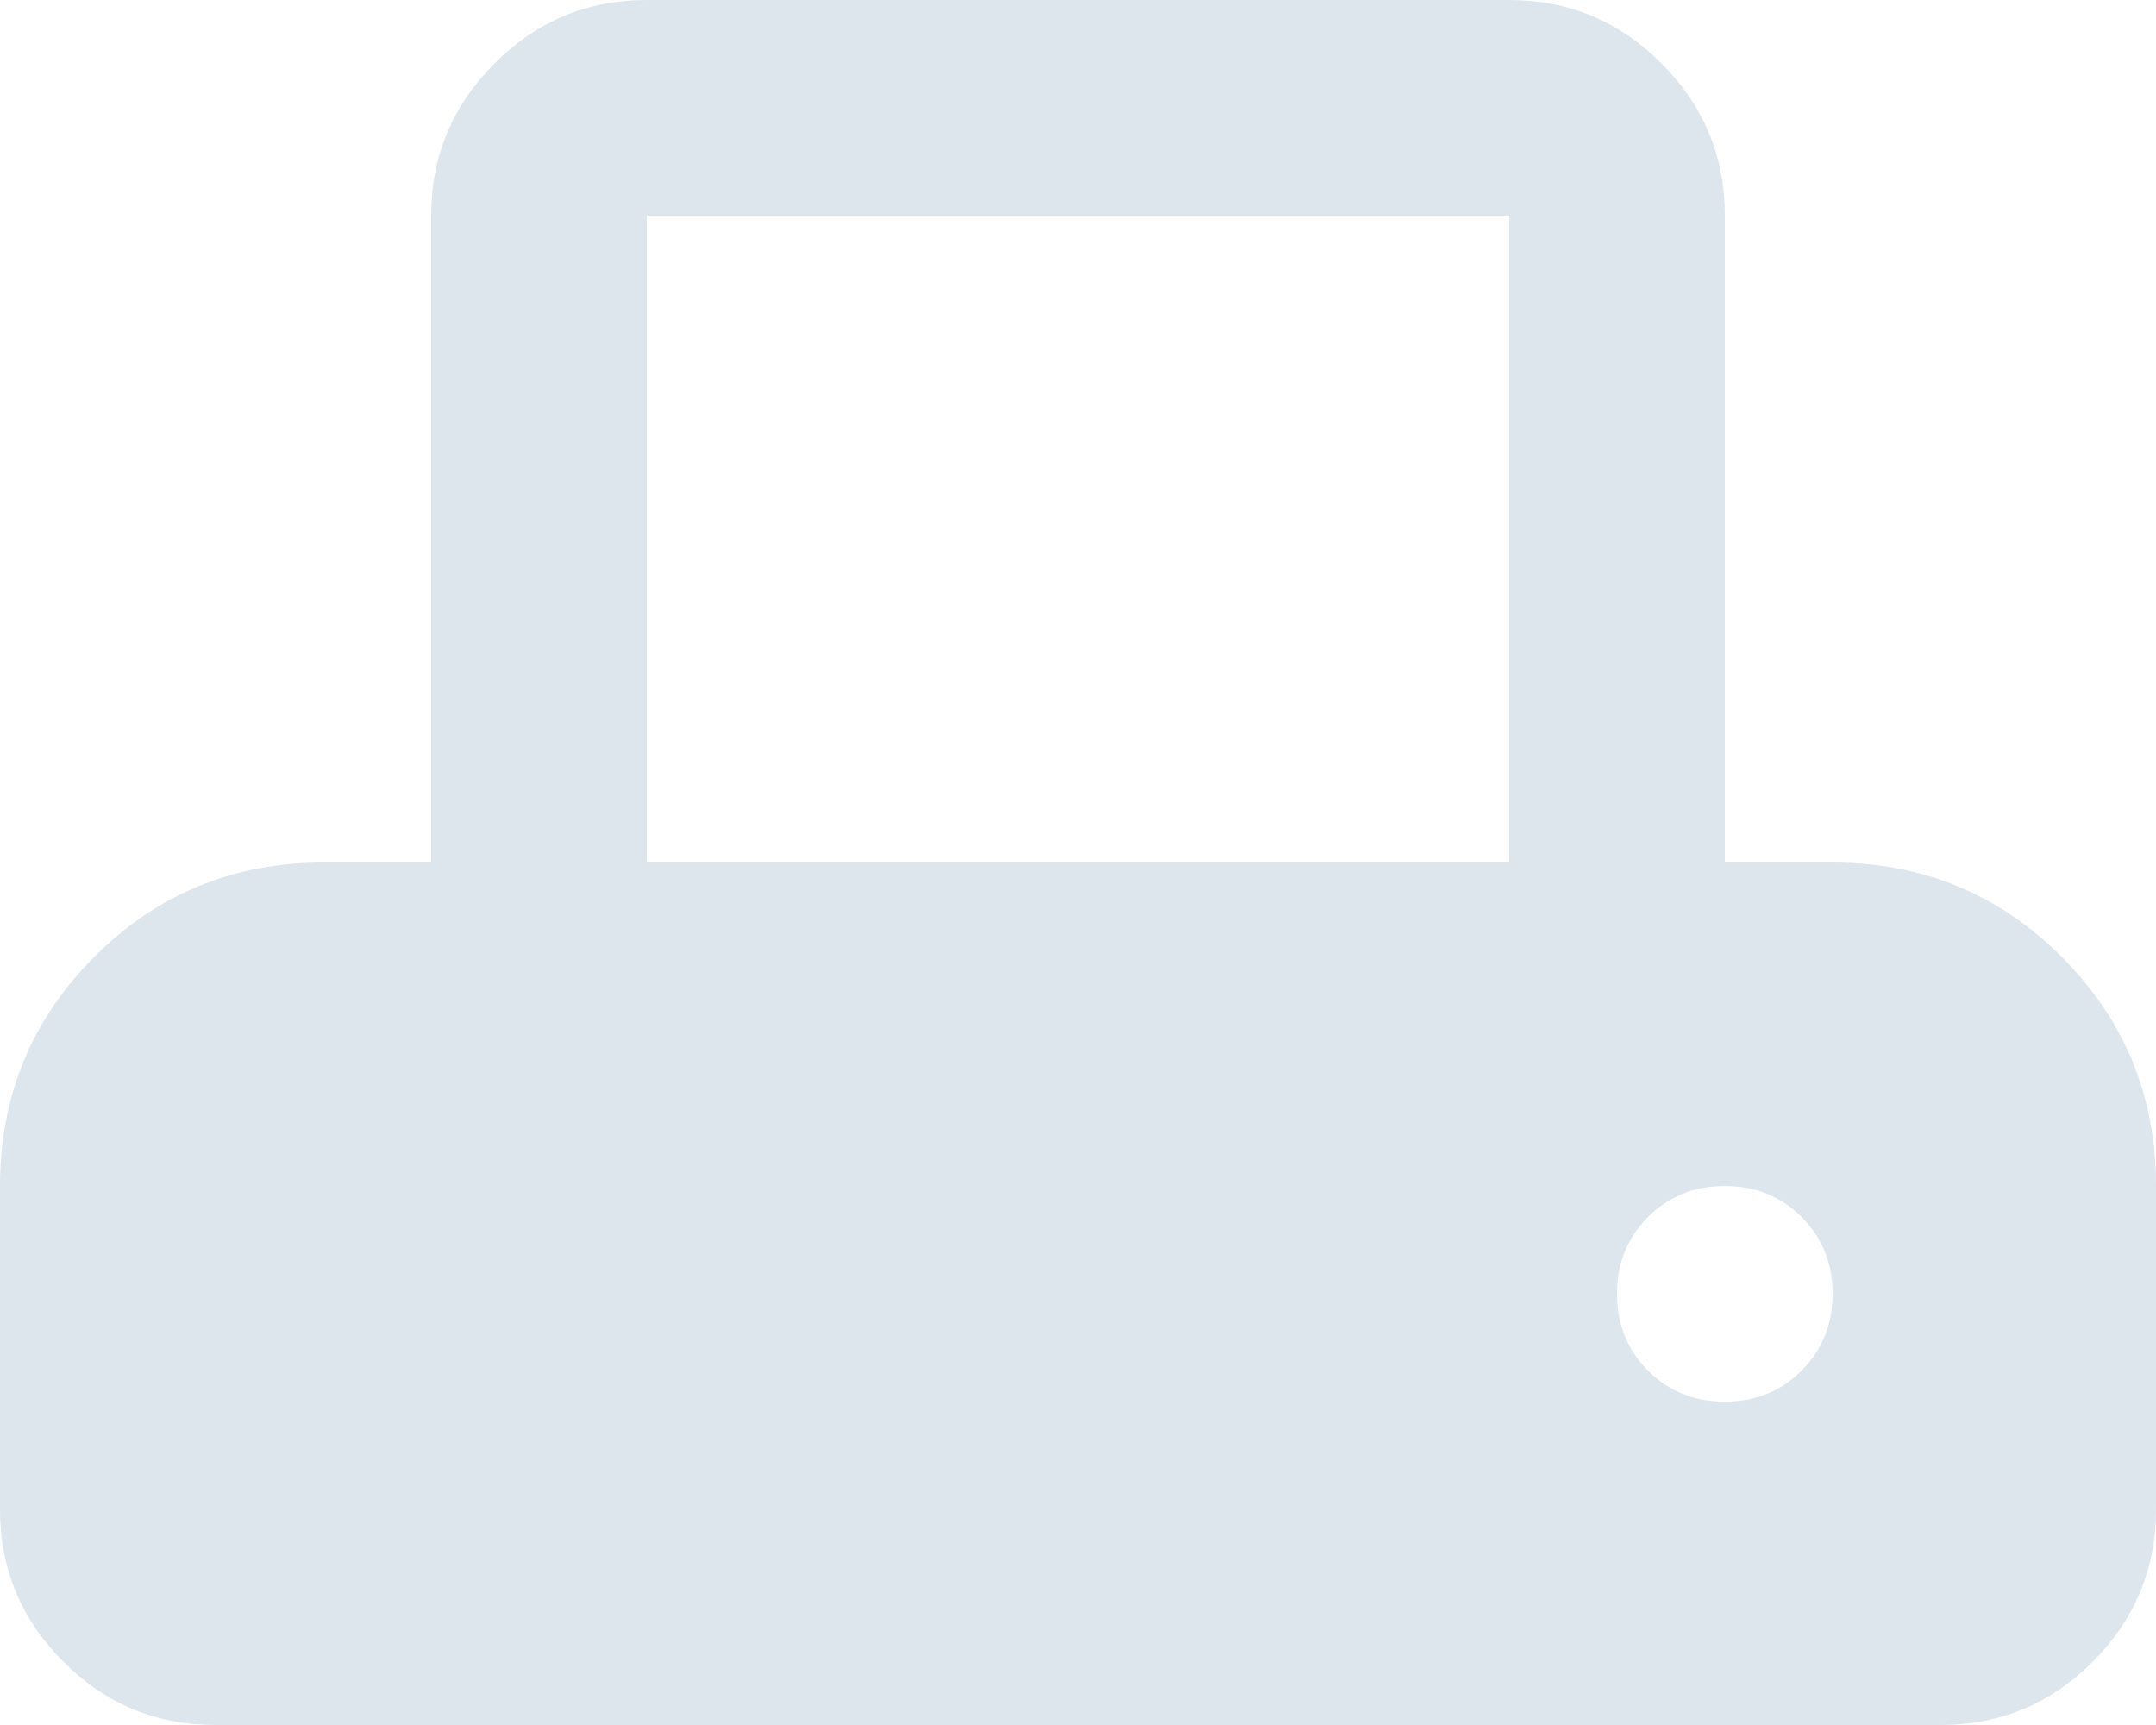 <svg width="20" height="16" viewBox="0 0 20 16" fill="none" xmlns="http://www.w3.org/2000/svg">
<path d="M0 14.001V11.001C0 10.167 0.292 9.459 0.875 8.875C1.458 8.292 2.167 8 3 8H4V2C4 1.45 4.196 0.98 4.588 0.588C4.979 0.196 5.45 0 6 0H14C14.55 0 15.021 0.196 15.412 0.588C15.804 0.98 16 1.45 16 2V8H17C17.833 8 18.542 8.292 19.125 8.875C19.708 9.459 20 10.167 20 11.001V14.001C20 14.55 19.804 15.021 19.413 15.413C19.021 15.805 18.55 16 18 16H2C1.45 16 0.979 15.805 0.588 15.413C0.196 15.021 0 14.55 0 14.001ZM6 8H14V2H6V8ZM16 13.001C16.283 13.001 16.521 12.905 16.712 12.713C16.904 12.521 17 12.284 17 12.001C17 11.717 16.904 11.48 16.712 11.288C16.521 11.096 16.283 11.001 16 11.001C15.717 11.001 15.479 11.096 15.287 11.288C15.096 11.48 15 11.717 15 12.001C15 12.284 15.096 12.521 15.287 12.713C15.479 12.905 15.717 13.001 16 13.001Z" fill="#DDE5ED"/>
</svg>
